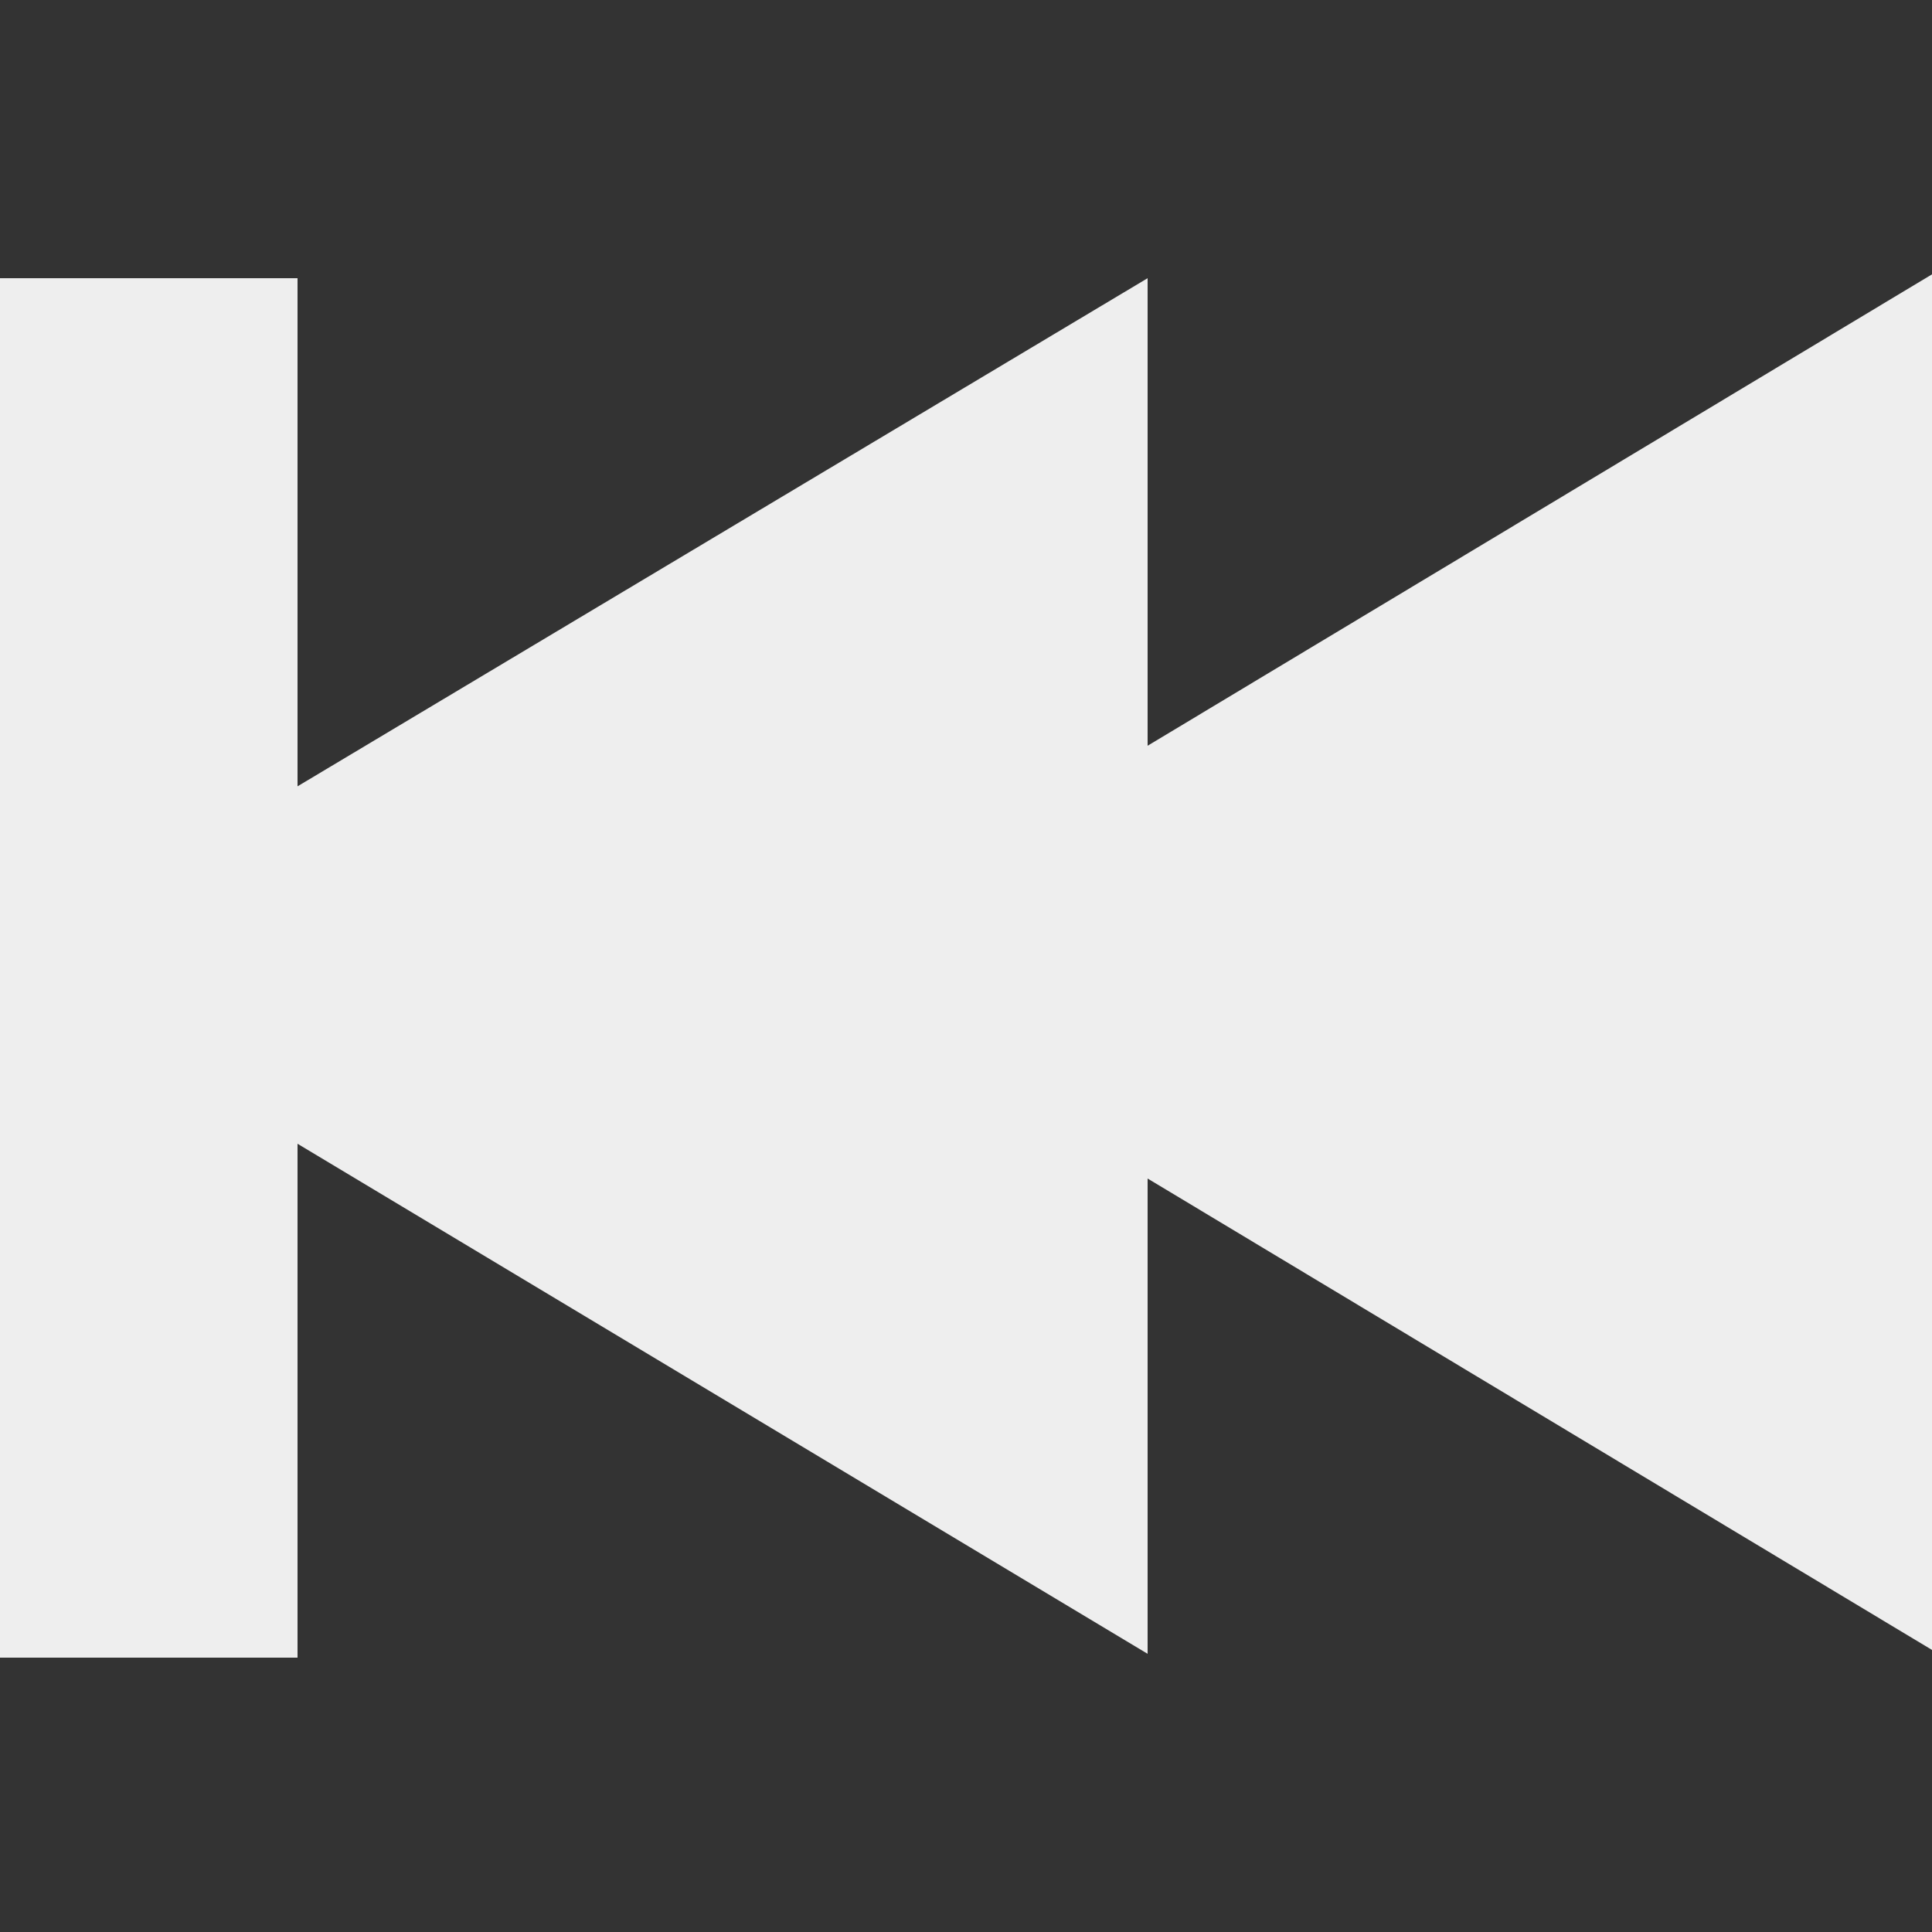 <svg xmlns="http://www.w3.org/2000/svg" height="1" width="1"><rect width="100%" height="100%" fill="#333333" stroke="none"/><path d="M1 .142l-.406.244v-.242l-.44.263v-.263h-.154v.714h.154v-.266l.44.264v-.246l.406.244v-.713z" fill="#eee"/></svg>
